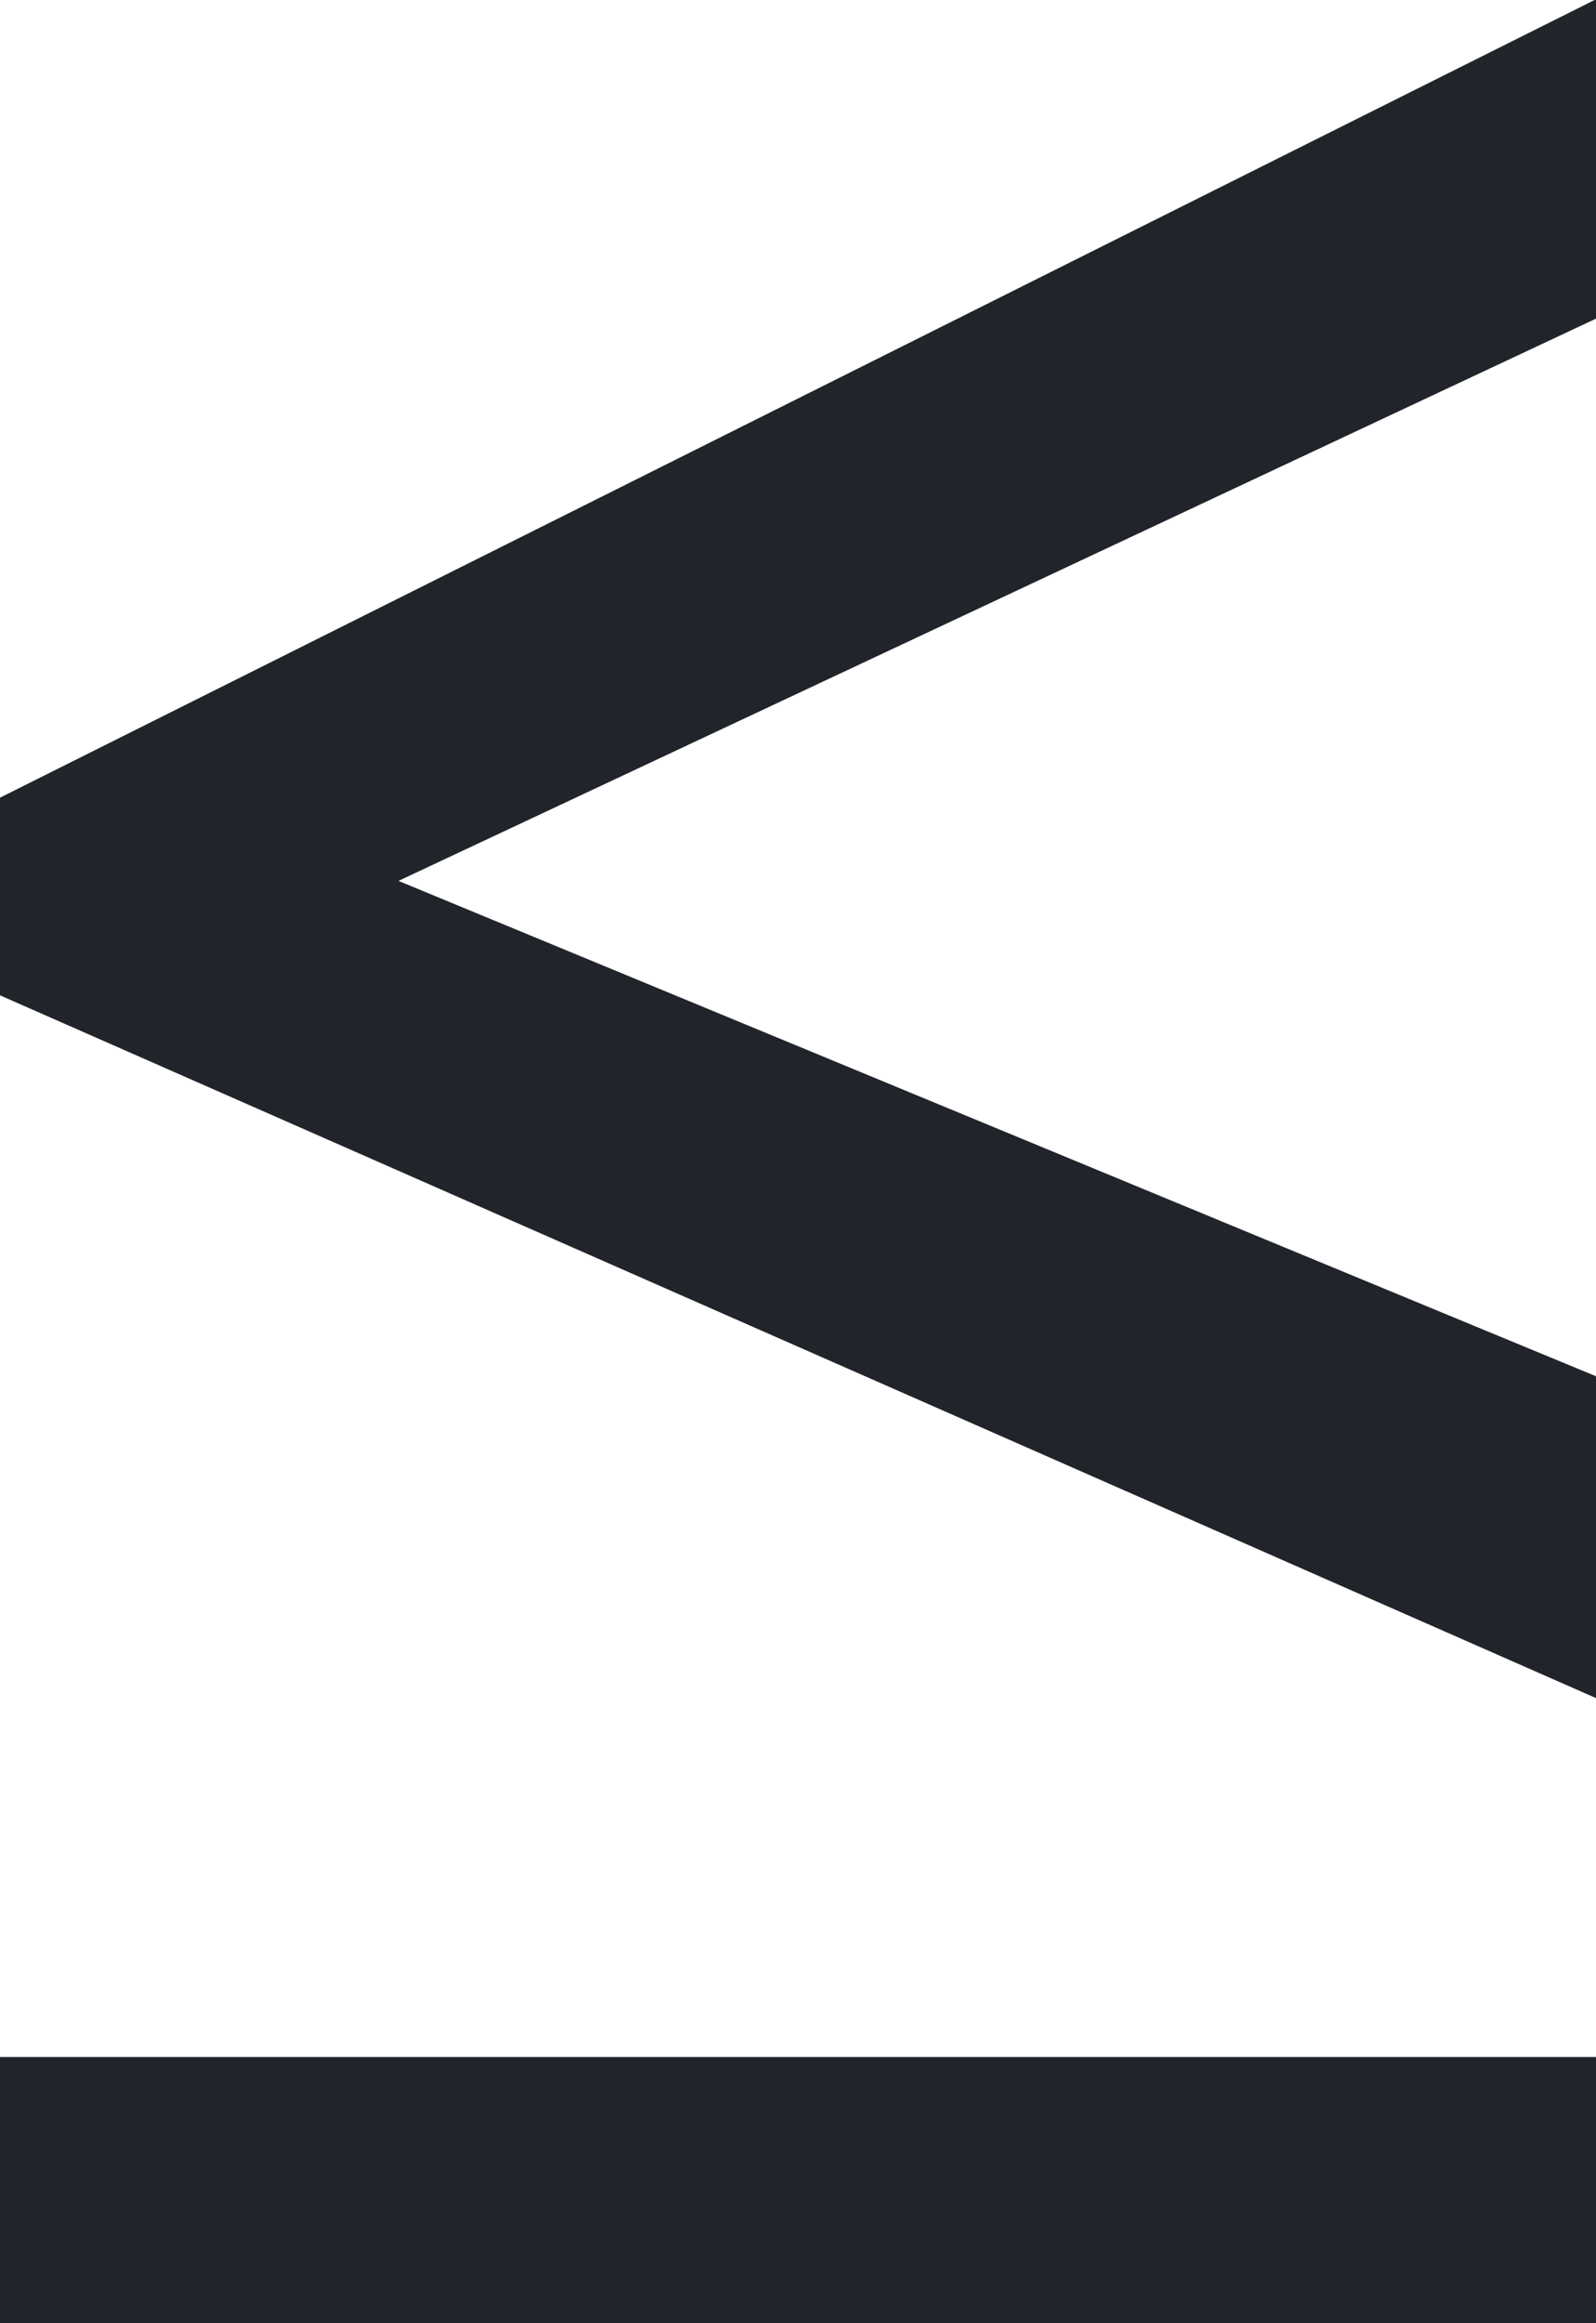 <svg xmlns="http://www.w3.org/2000/svg" width="9" height="13.094" viewBox="0 0 9 13.094"><defs><style>.a,.b{fill:#22242b;}.b{stroke:#22242b;stroke-width:1.5px;}</style></defs><path class="a" d="M5.184-.273l-9-3.961V-5.348l9-4.5v1.8L-1.569-4.879,5.184-2.087Z" transform="translate(3.816 9.844)"/><path class="b" d="M0,0H9" transform="translate(0 12.344)"/></svg>